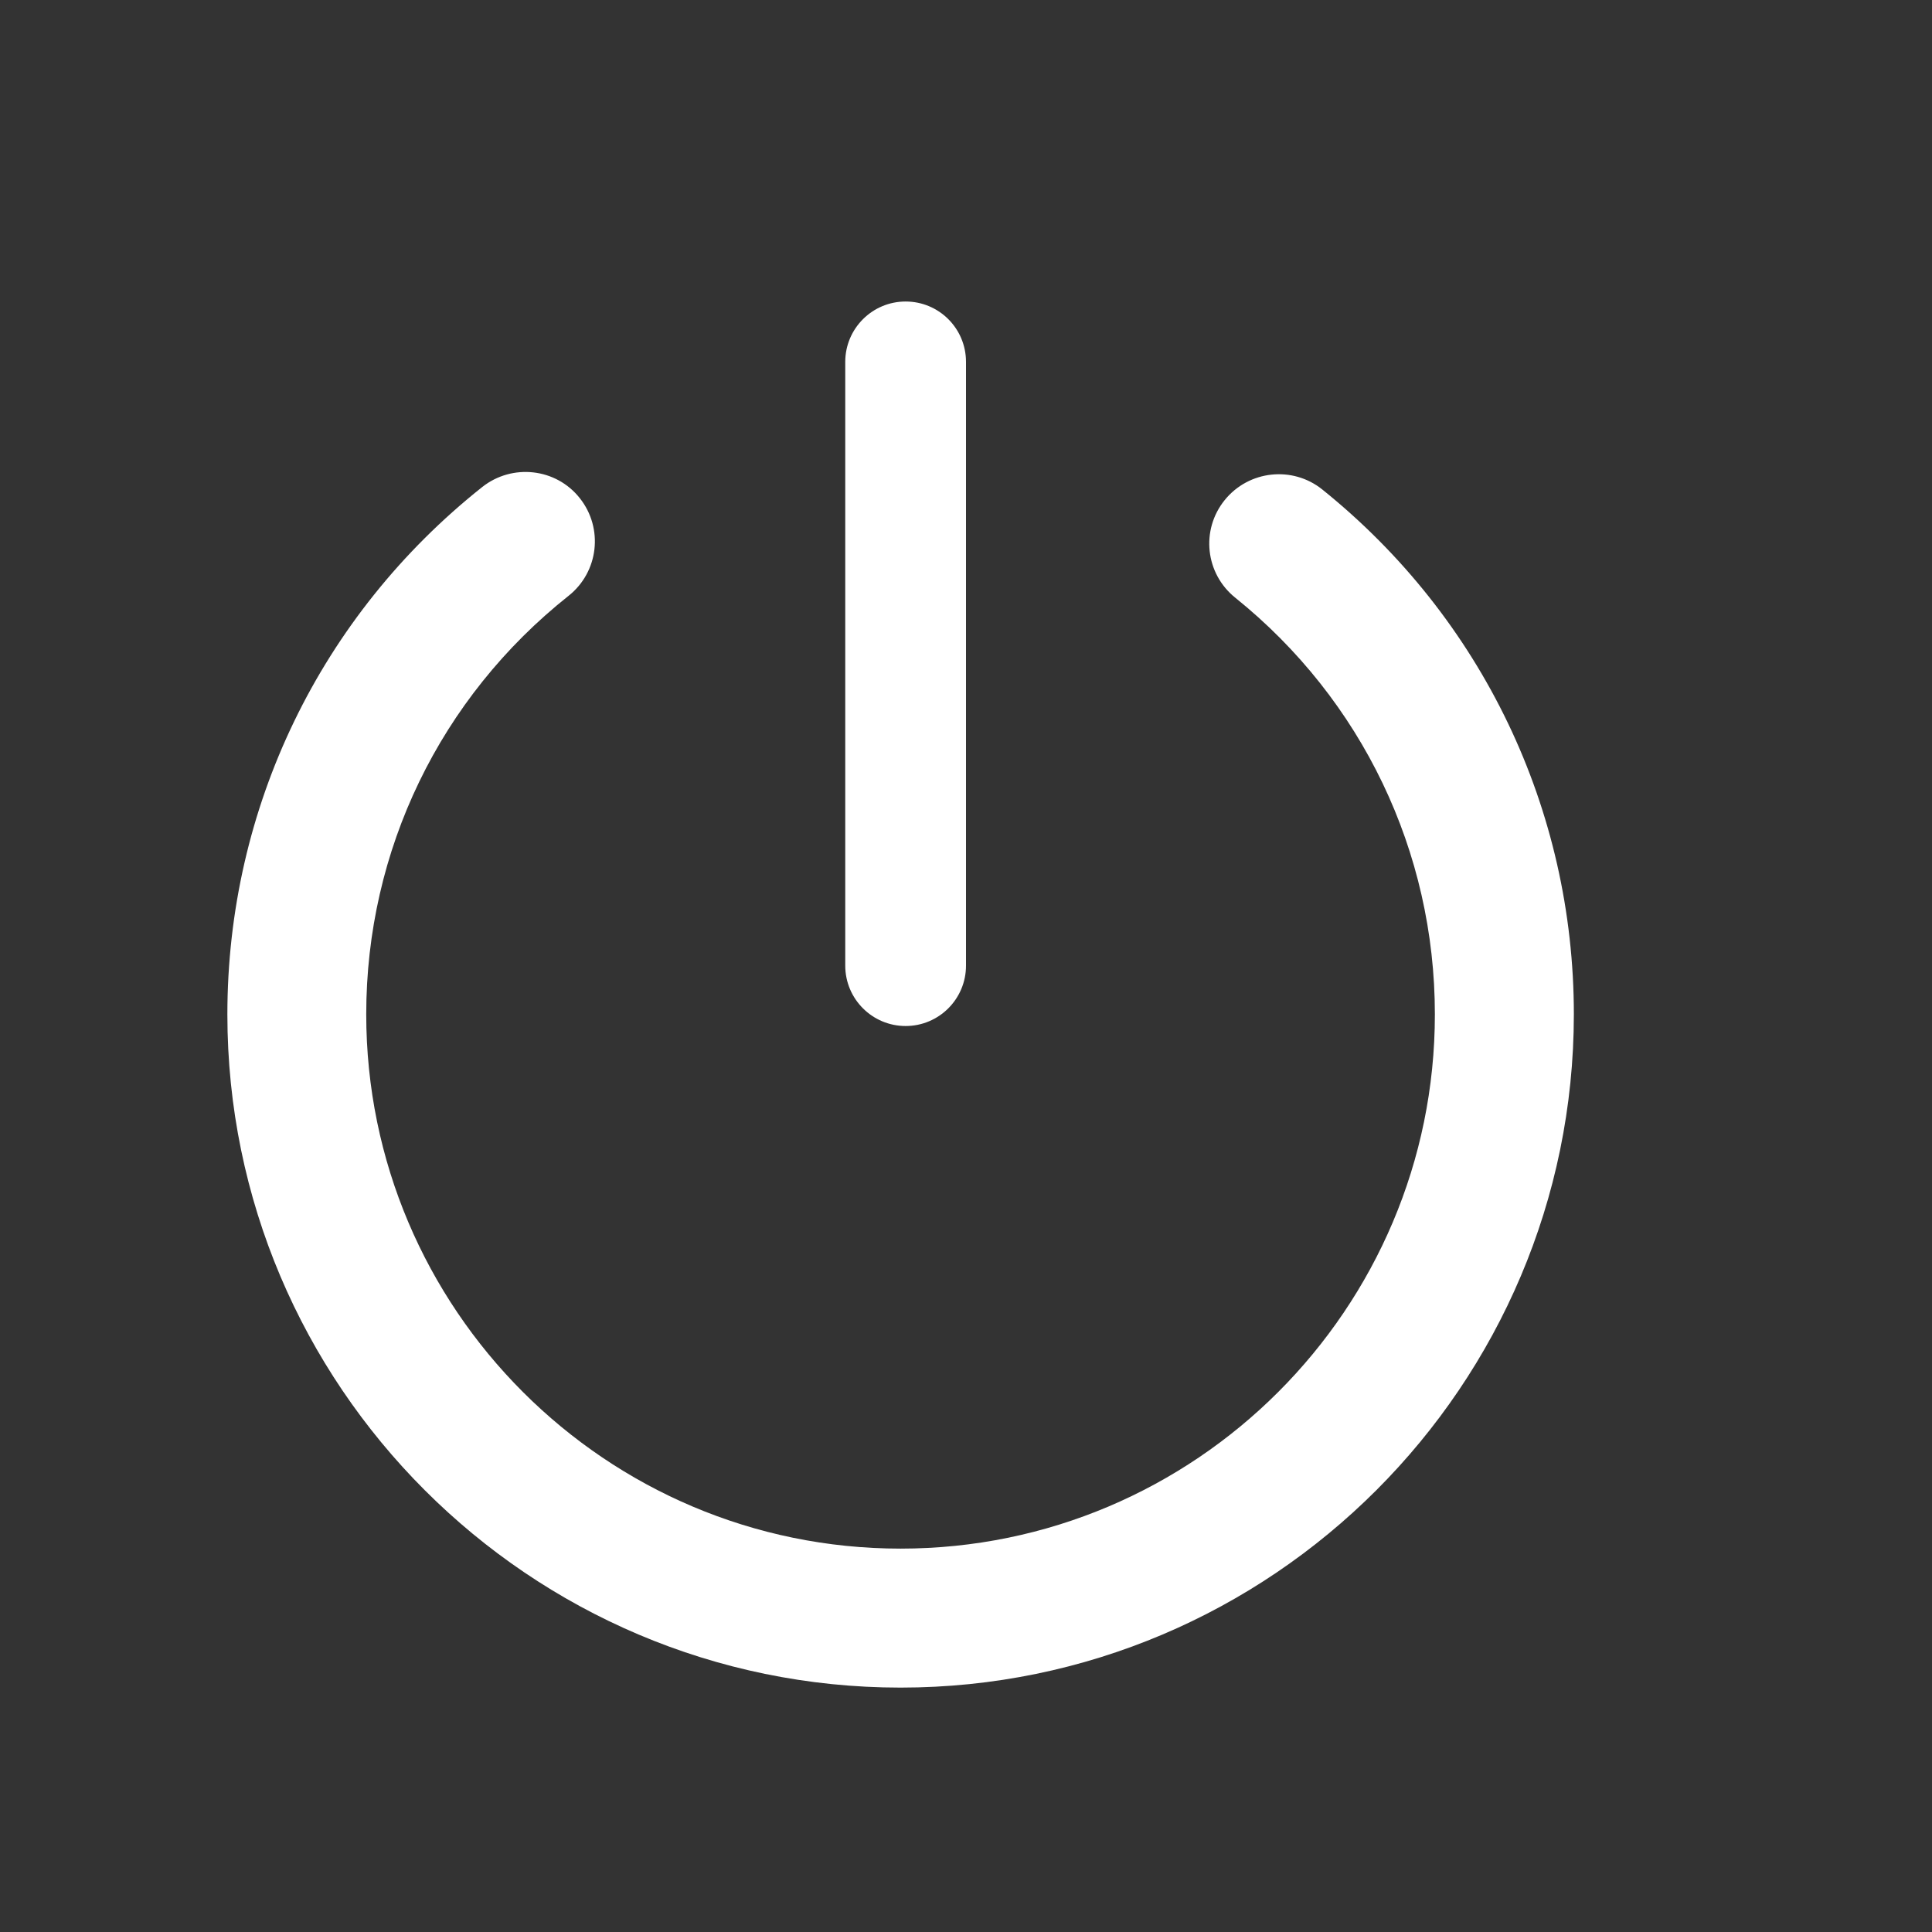 <?xml version="1.0" encoding="iso-8859-1"?>
<!-- Generator: Adobe Illustrator 18.0.0, SVG Export Plug-In . SVG Version: 6.00 Build 0)  -->
<!DOCTYPE svg PUBLIC "-//W3C//DTD SVG 1.1//EN" "http://www.w3.org/Graphics/SVG/1.1/DTD/svg11.dtd">
<svg width="25px" height="25px" version="1.1" id="&#x56FE;&#x5C42;_1" xmlns="http://www.w3.org/2000/svg" xmlns:xlink="http://www.w3.org/1999/xlink" x="0px"
	 y="0px" viewBox="0 0 16 16" style="enable-background:new 0 0 16 16;" xml:space="preserve">
<rect x="0" y="0" width="16" height="16" fill="#333333" stroke="none"/>
<g>
	<g>
		<path style="fill:#FFFFFF;" d="M7.458,13.976c-3.074,0-5.575-2.501-5.575-5.575c0-1.71,0.77-3.303,2.111-4.368
			c0.248-0.196,0.611-0.157,0.808,0.093c0.197,0.249,0.156,0.61-0.093,0.808C3.644,5.779,3.033,7.042,3.033,8.4
			c0,2.44,1.984,4.425,4.425,4.425s4.425-1.984,4.425-4.425c0-1.347-0.603-2.605-1.653-3.45C9.982,4.751,9.942,4.39,10.142,4.142
			s0.563-0.286,0.809-0.088c1.323,1.064,2.083,2.649,2.083,4.346C13.033,11.475,10.532,13.976,7.458,13.976z"/>
	</g>
	<g>
		<path style="fill:#FFFFFF;" d="M7.5,8.497c-0.276,0-0.5-0.224-0.5-0.5v-5c0-0.276,0.224-0.5,0.5-0.5S8,2.72,8,2.997v5
			C8,8.273,7.776,8.497,7.5,8.497z"/>
	</g>
</g>
</svg>
